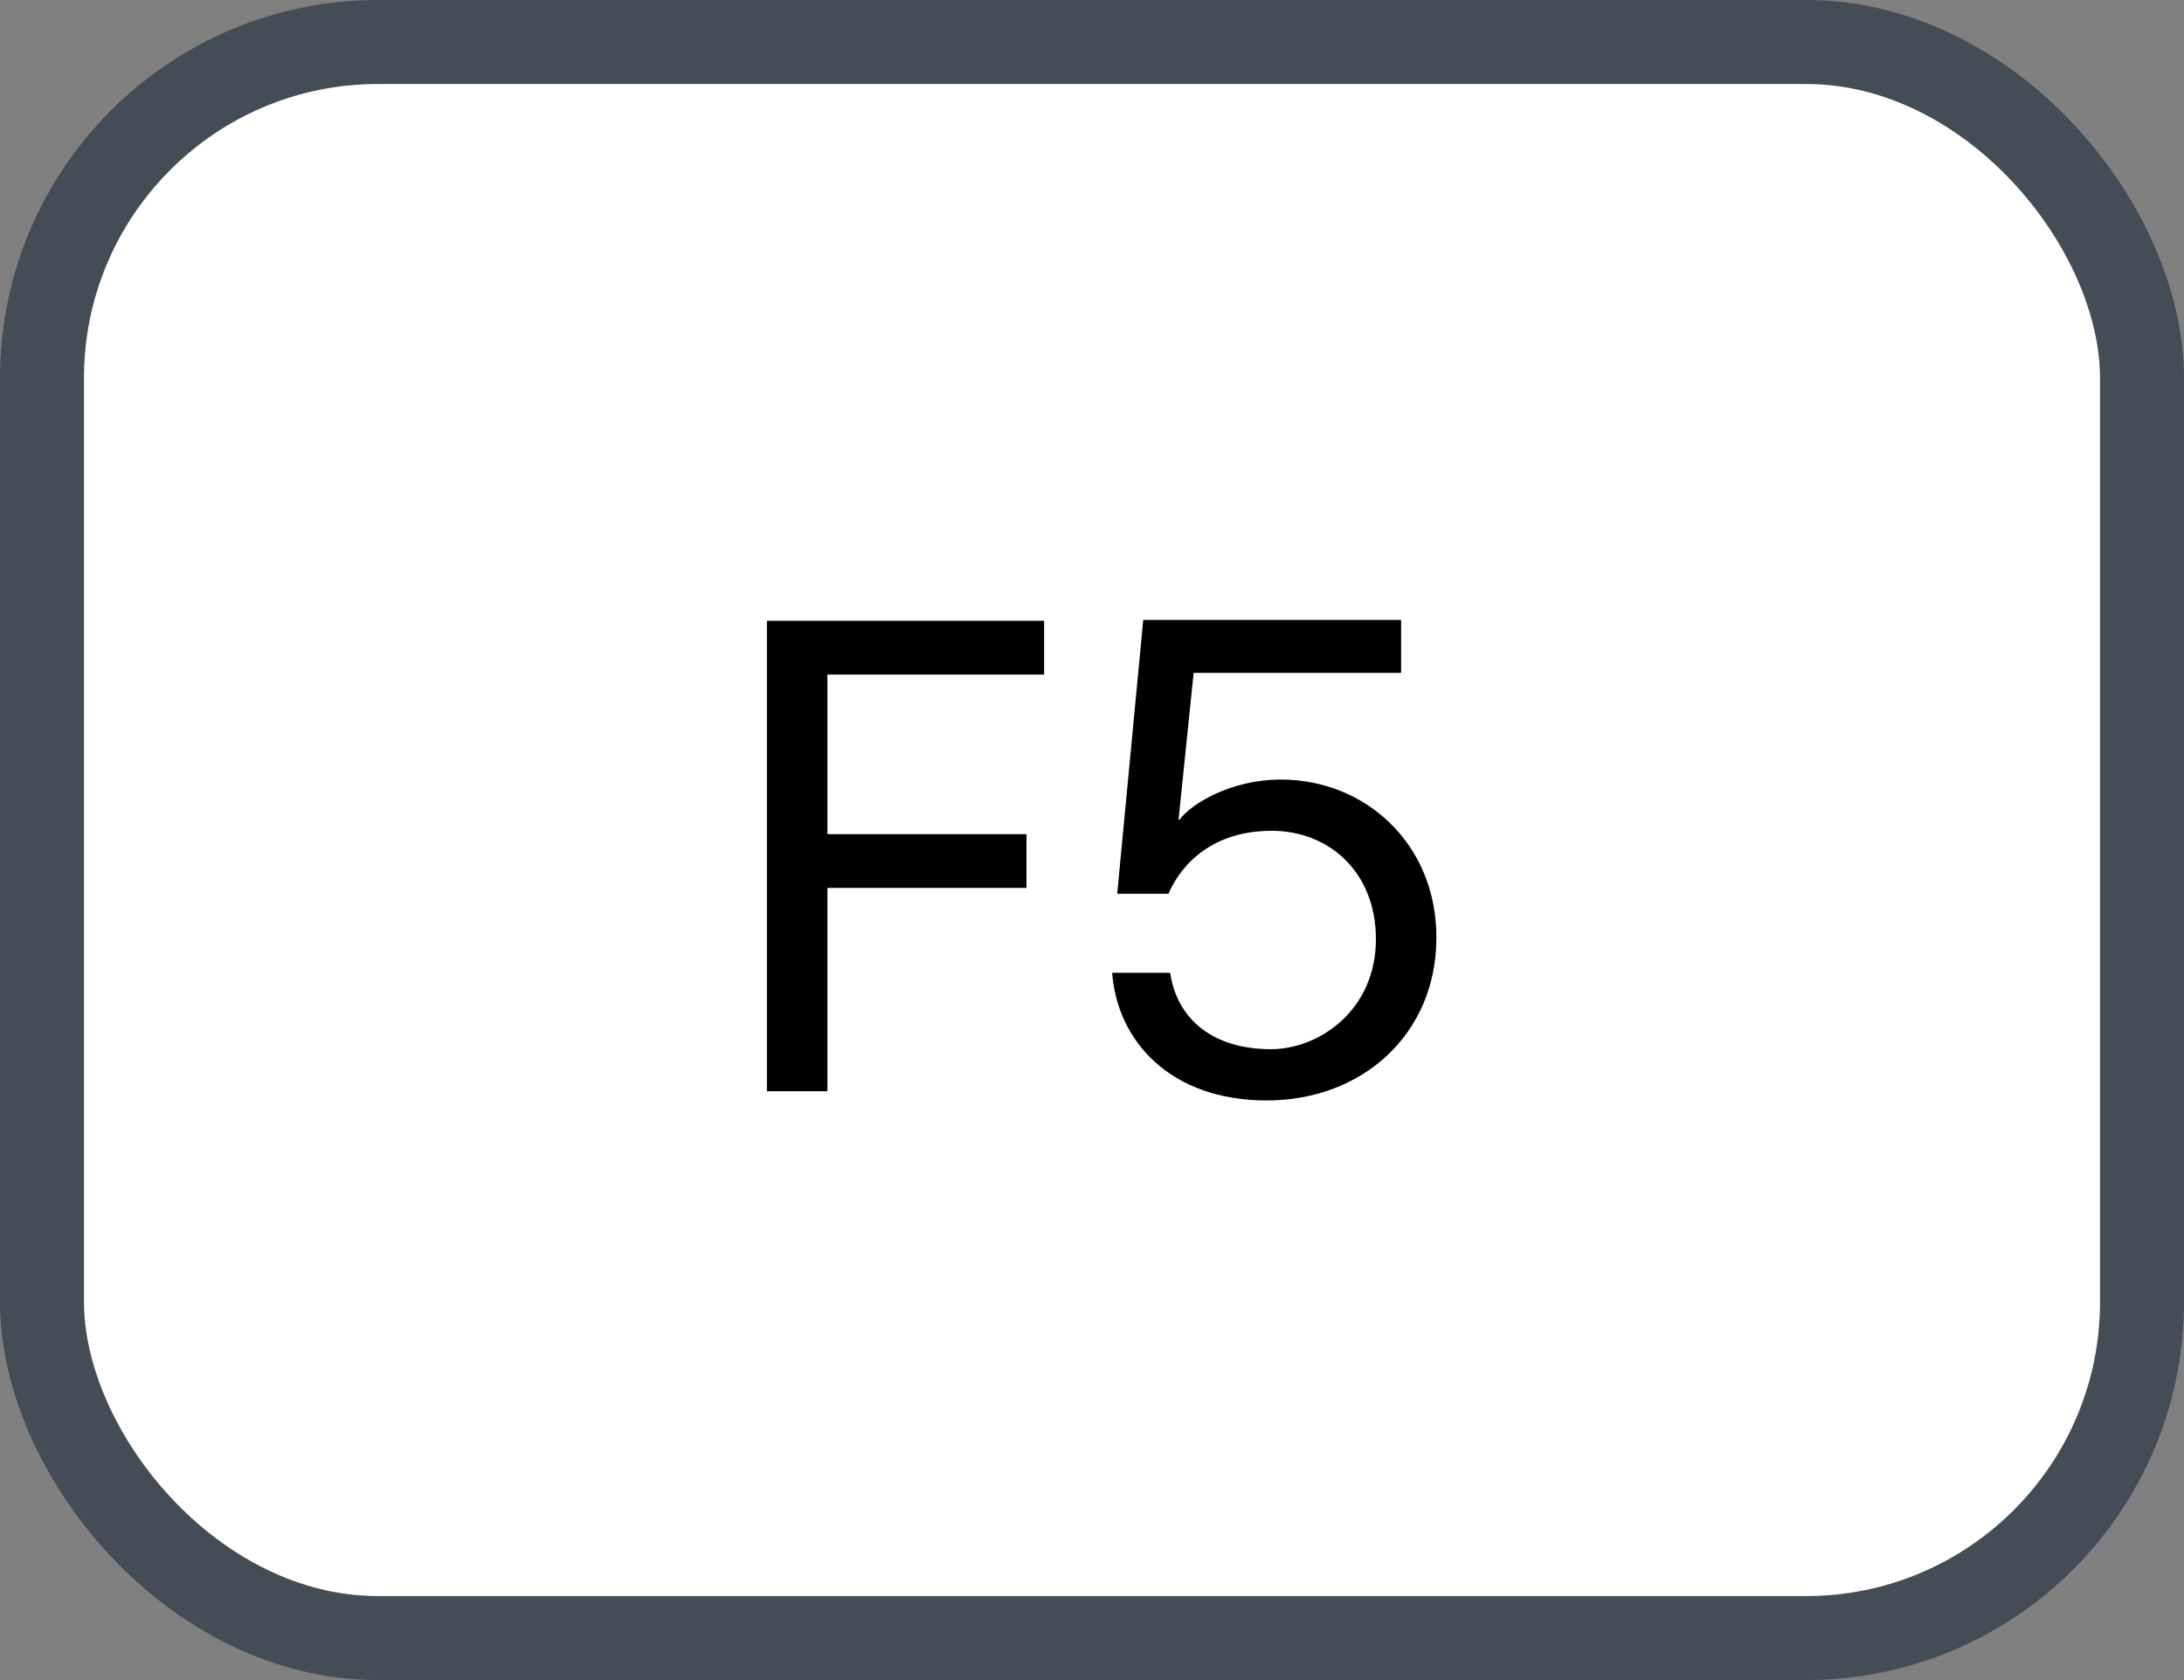 <svg xmlns="http://www.w3.org/2000/svg" version="1.1" xmlns:xlink="http://www.w3.org/1999/xlink" xmlns:svgjs="http://svgjs.com/svgjs" width="26" height="20"><rect width="100%" height="100%" fill="#808080" stroke="none"/><svg id="SvgjsSvg1002" style="overflow: hidden; top: -100%; left: -100%; position: absolute; opacity: 0;" width="2" height="0" focusable="false"><polyline id="SvgjsPolyline1003" points="0,0"></polyline><path id="SvgjsPath1004" d="M0 0 "></path></svg><defs id="SvgjsDefs1125"></defs><rect id="SvgjsRect1126" width="25" height="19" x="0.5" y="0.5" rx="4" ry="4" fill="#ffffff" stroke-opacity="1" stroke="#444c56" stroke-width="1"></rect><path id="SvgjsPath1127" d="M9.85 12.99L9.85 10.57L12.22 10.57L12.22 9.93L9.85 9.93L9.85 8.03L12.43 8.03L12.43 7.39L9.13 7.39L9.13 12.99ZM13.24 11.58C13.30 12.39 13.93 13.10 15.08 13.10C16.22 13.10 17.10 12.31 17.10 11.16C17.10 10.04 16.25 9.28 15.25 9.28C14.65 9.28 14.18 9.57 14.04 9.76L14.03 9.76L14.21 8.01L16.68 8.01L16.68 7.38L13.61 7.38L13.30 10.64L13.91 10.64C14.07 10.27 14.45 9.89 15.14 9.89C15.82 9.89 16.38 10.38 16.38 11.18C16.38 12.03 15.70 12.49 15.13 12.49C14.48 12.49 14.02 12.17 13.93 11.58Z" fill="#000000"></path></svg>